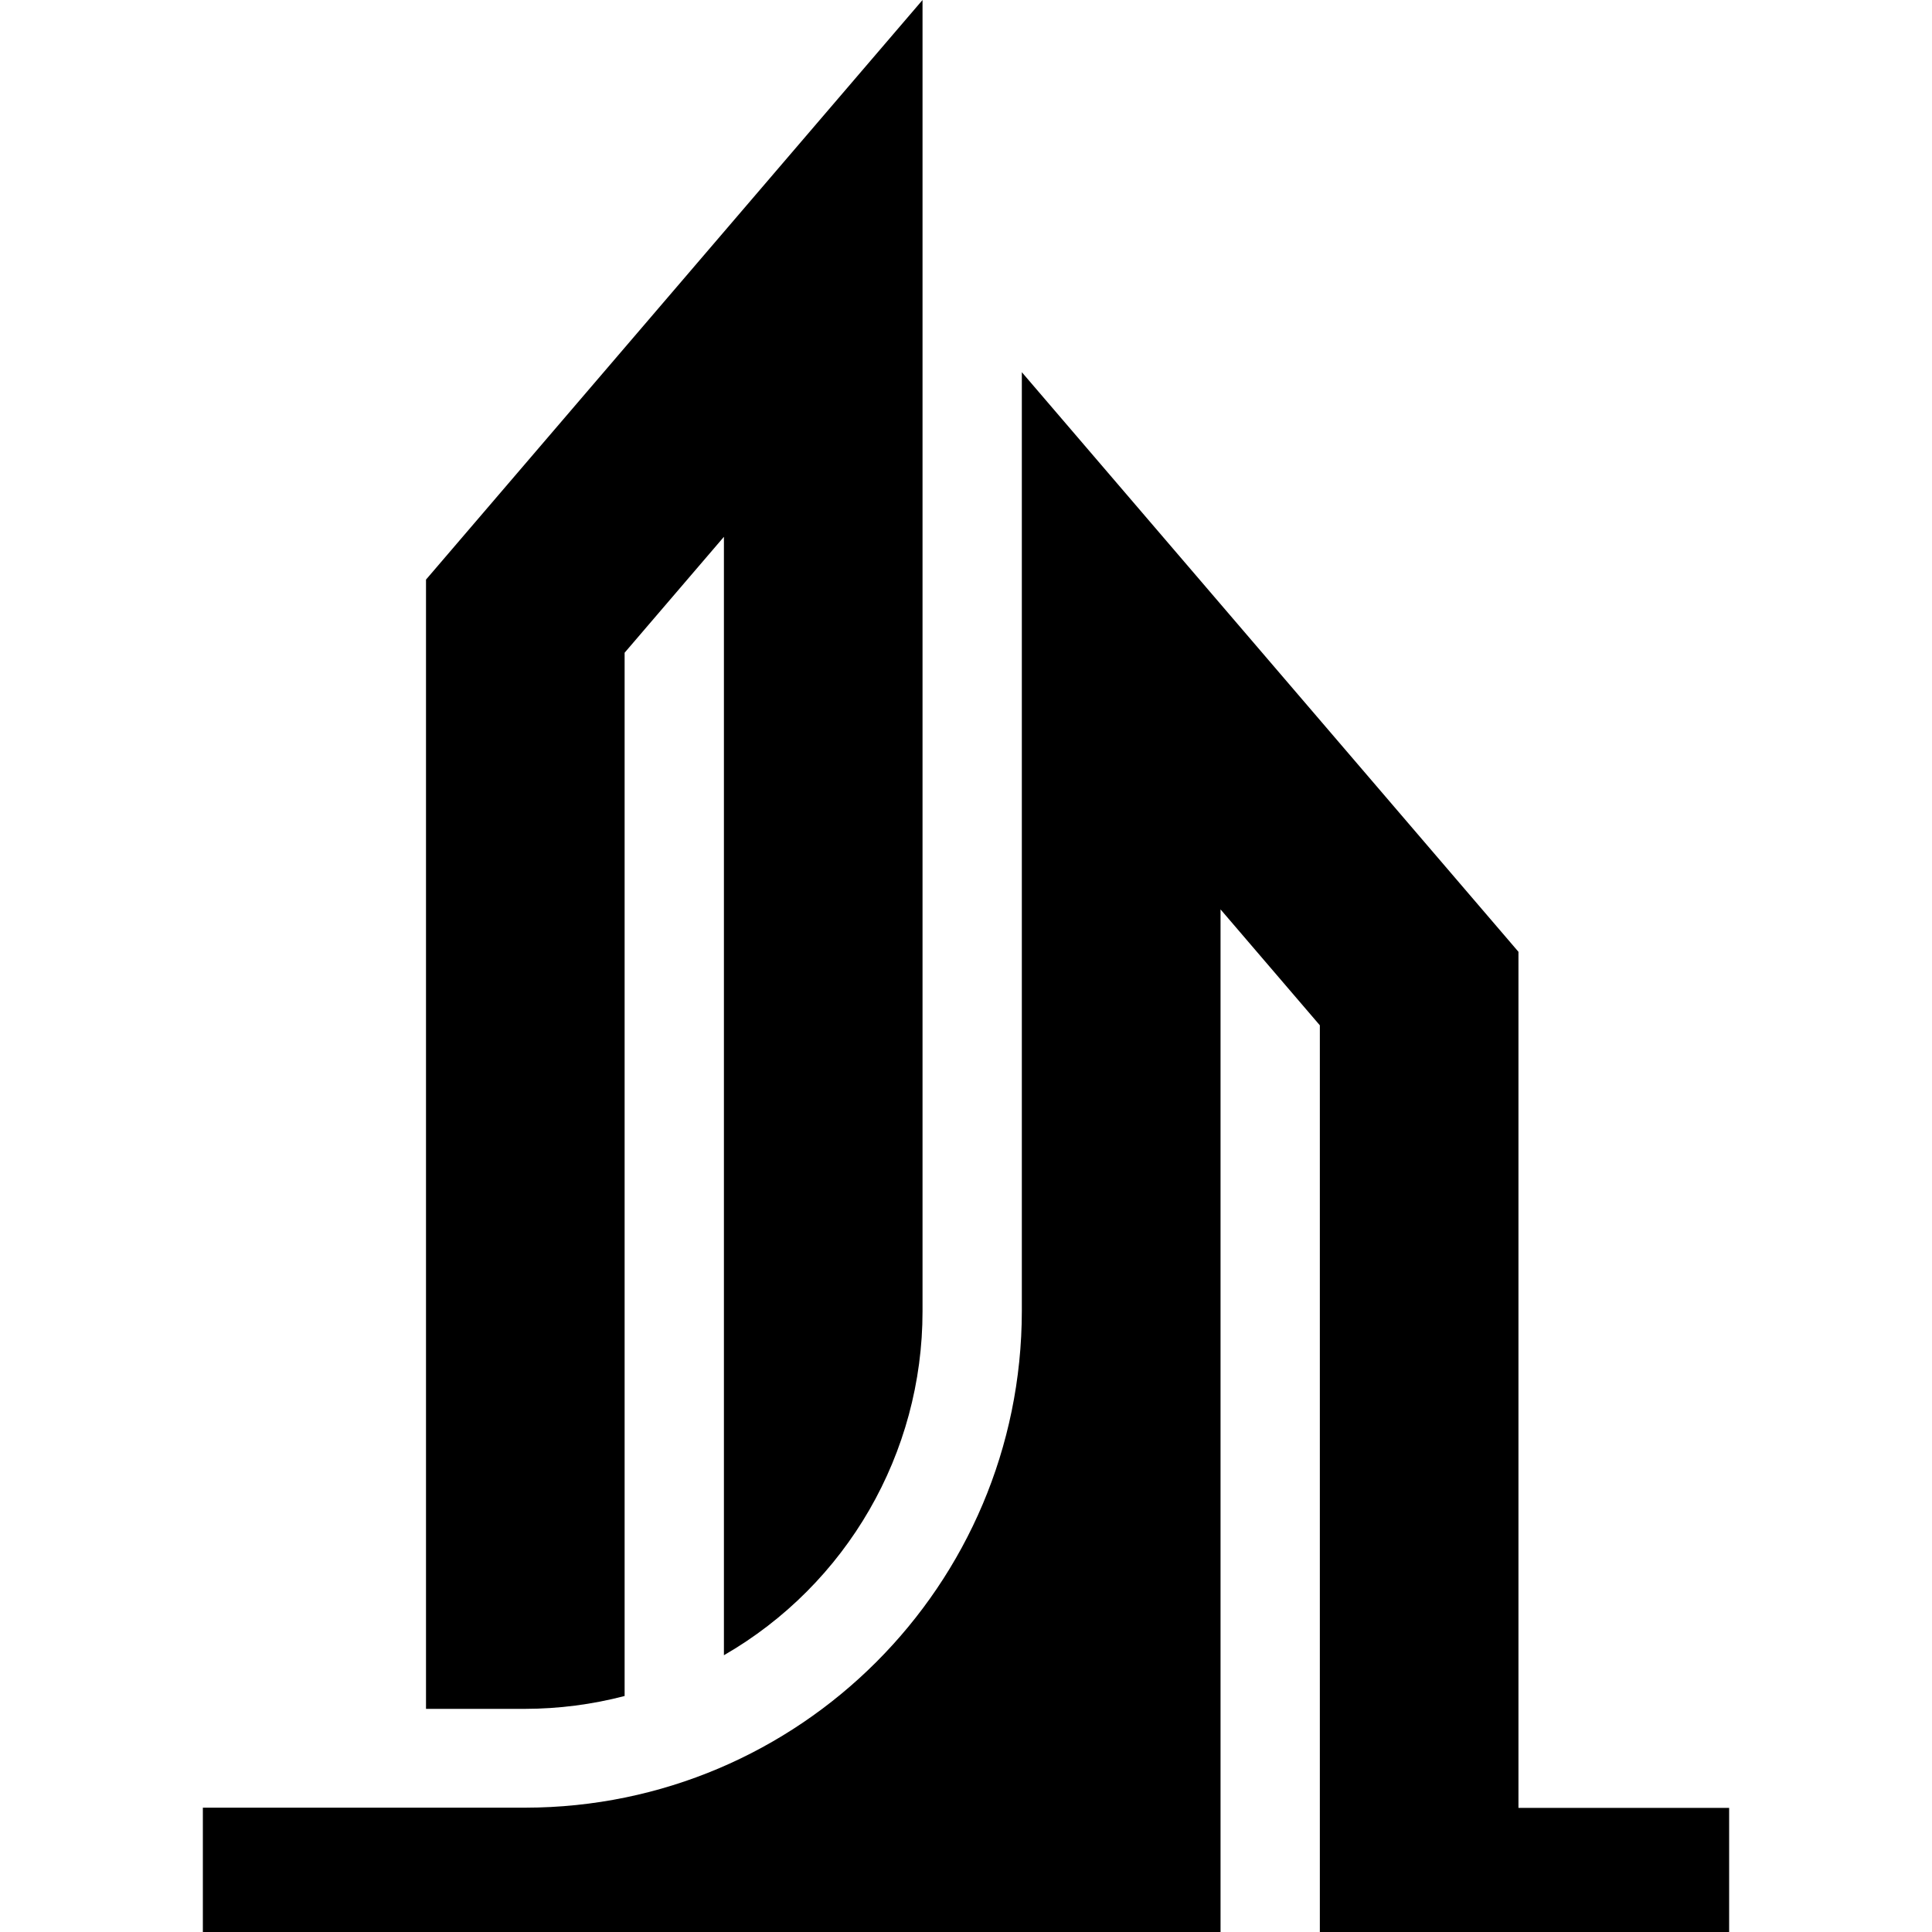 <?xml version="1.0" encoding="UTF-8"?>
<svg width="200px" height="200px" viewBox="0 0 200 200" version="1.1" xmlns="http://www.w3.org/2000/svg" xmlns:xlink="http://www.w3.org/1999/xlink">
    <title>tower</title>
    <g id="tower" stroke="none" stroke-width="1" fill="none" fill-rule="evenodd">
        <g transform="translate(21, 0)" fill="#000000" id="Path">
            <path d="M43.66,175.57 L43.66,67.57 L53.94,55.57 L53.94,171.35 C66.667,164.009 74.506,150.432 74.5,135.74 L74.5,0 L23.1,60 L23.1,176.9 L33.38,176.9 C36.849,176.893 40.303,176.446 43.66,175.57 Z"></path>
            <path d="M136.19,187.15 L136.19,98.53 L84.78,38.53 L84.78,135.72 C84.752,164.098 61.758,187.097 33.38,187.13 L0,187.13 L0,200 L105.35,200 L105.35,94.14 L115.63,106.14 L115.63,200 L158,200 L158,187.15 L136.19,187.15 Z"></path>
        </g>
    </g>
</svg>